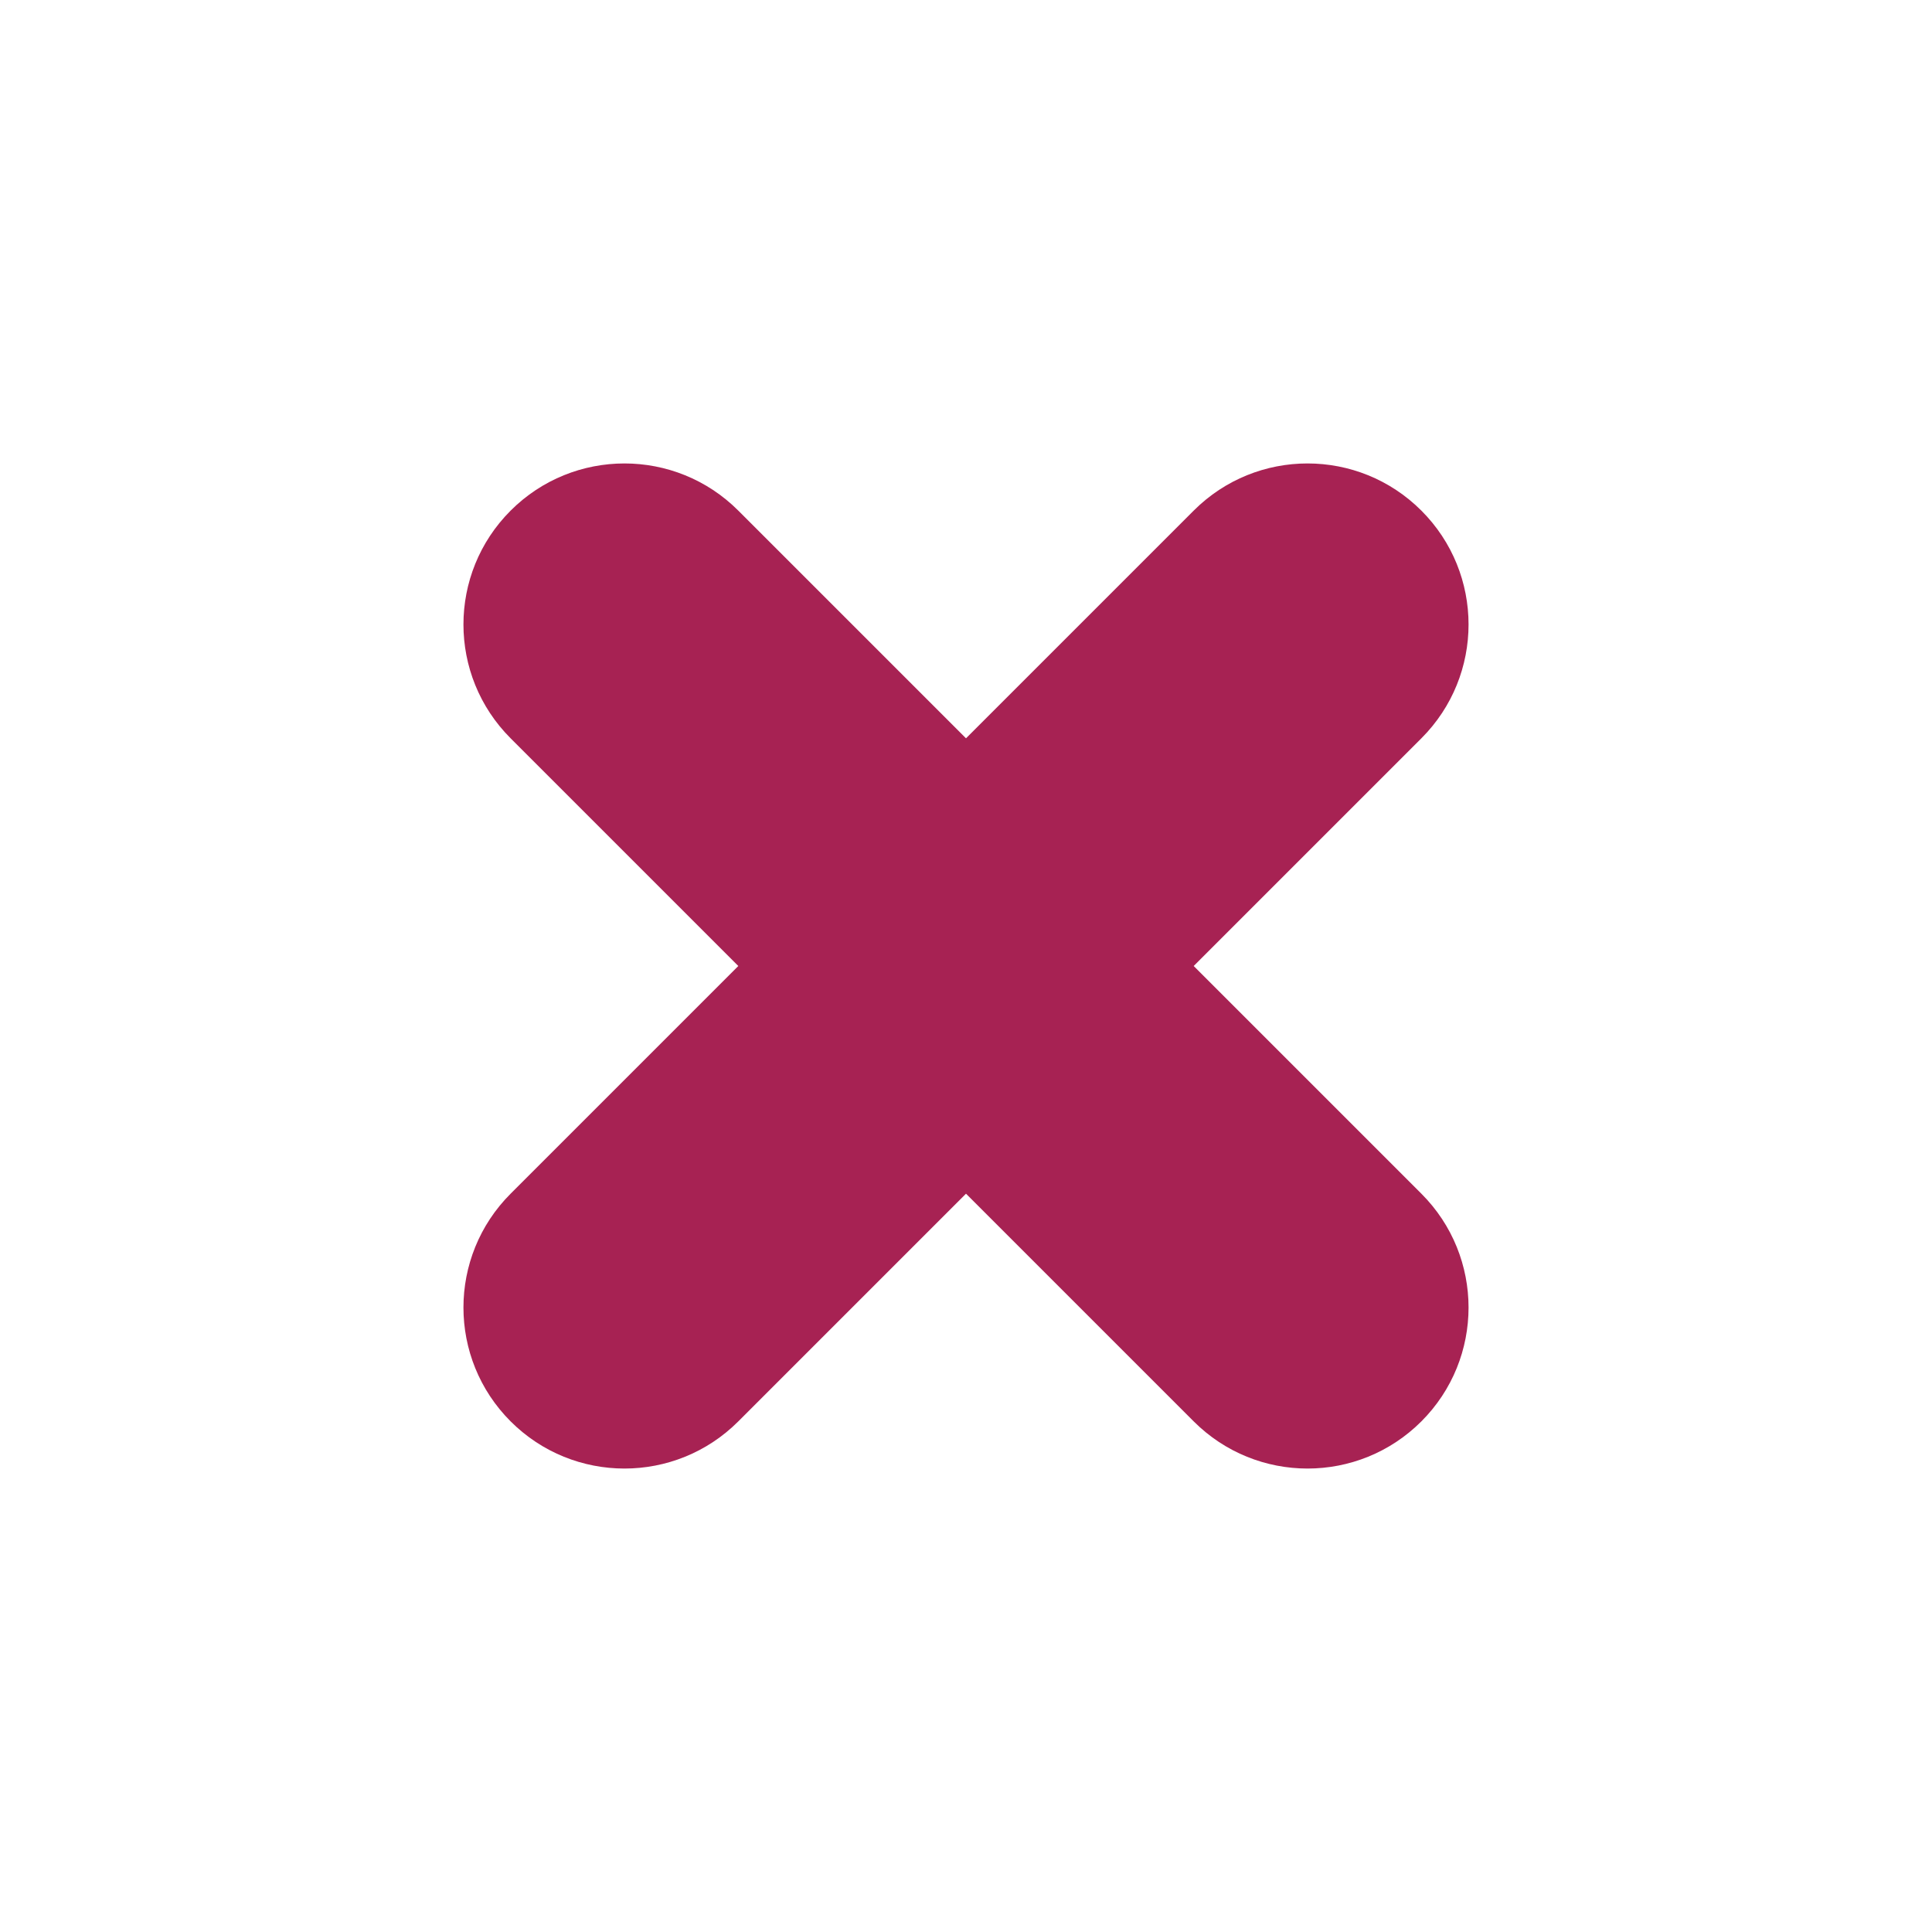 <?xml version="1.0" encoding="UTF-8"?>
<svg width="24px" height="24px" viewBox="0 0 24 24" version="1.1" xmlns="http://www.w3.org/2000/svg" xmlns:xlink="http://www.w3.org/1999/xlink">
    <title>close-hover</title>
    <g id="14.-Symbols" stroke="none" stroke-width="1" fill="none" fill-rule="evenodd">
        <g id="close-hover">
            <rect id="Rectangle" x="4" y="4" width="16" height="16"></rect>
            <path d="M12,4 C13.105,4 14,4.895 14,6 L14,10 L18,10 C19.105,10 20,10.895 20,12 C20,13.105 19.105,14 18,14 L14,14 L14,18 C14,19.105 13.105,20 12,20 C10.895,20 10,19.105 10,18 L10,14 L6,14 C4.895,14 4,13.105 4,12 C4,10.895 4.895,10 6,10 L10,10 L10,6 C10,4.895 10.895,4 12,4 Z" id="Combined-Shape" fill="#A72253" transform="translate(12, 12) rotate(45) translate(-12, -12) "></path>
        </g>
    </g>
</svg>